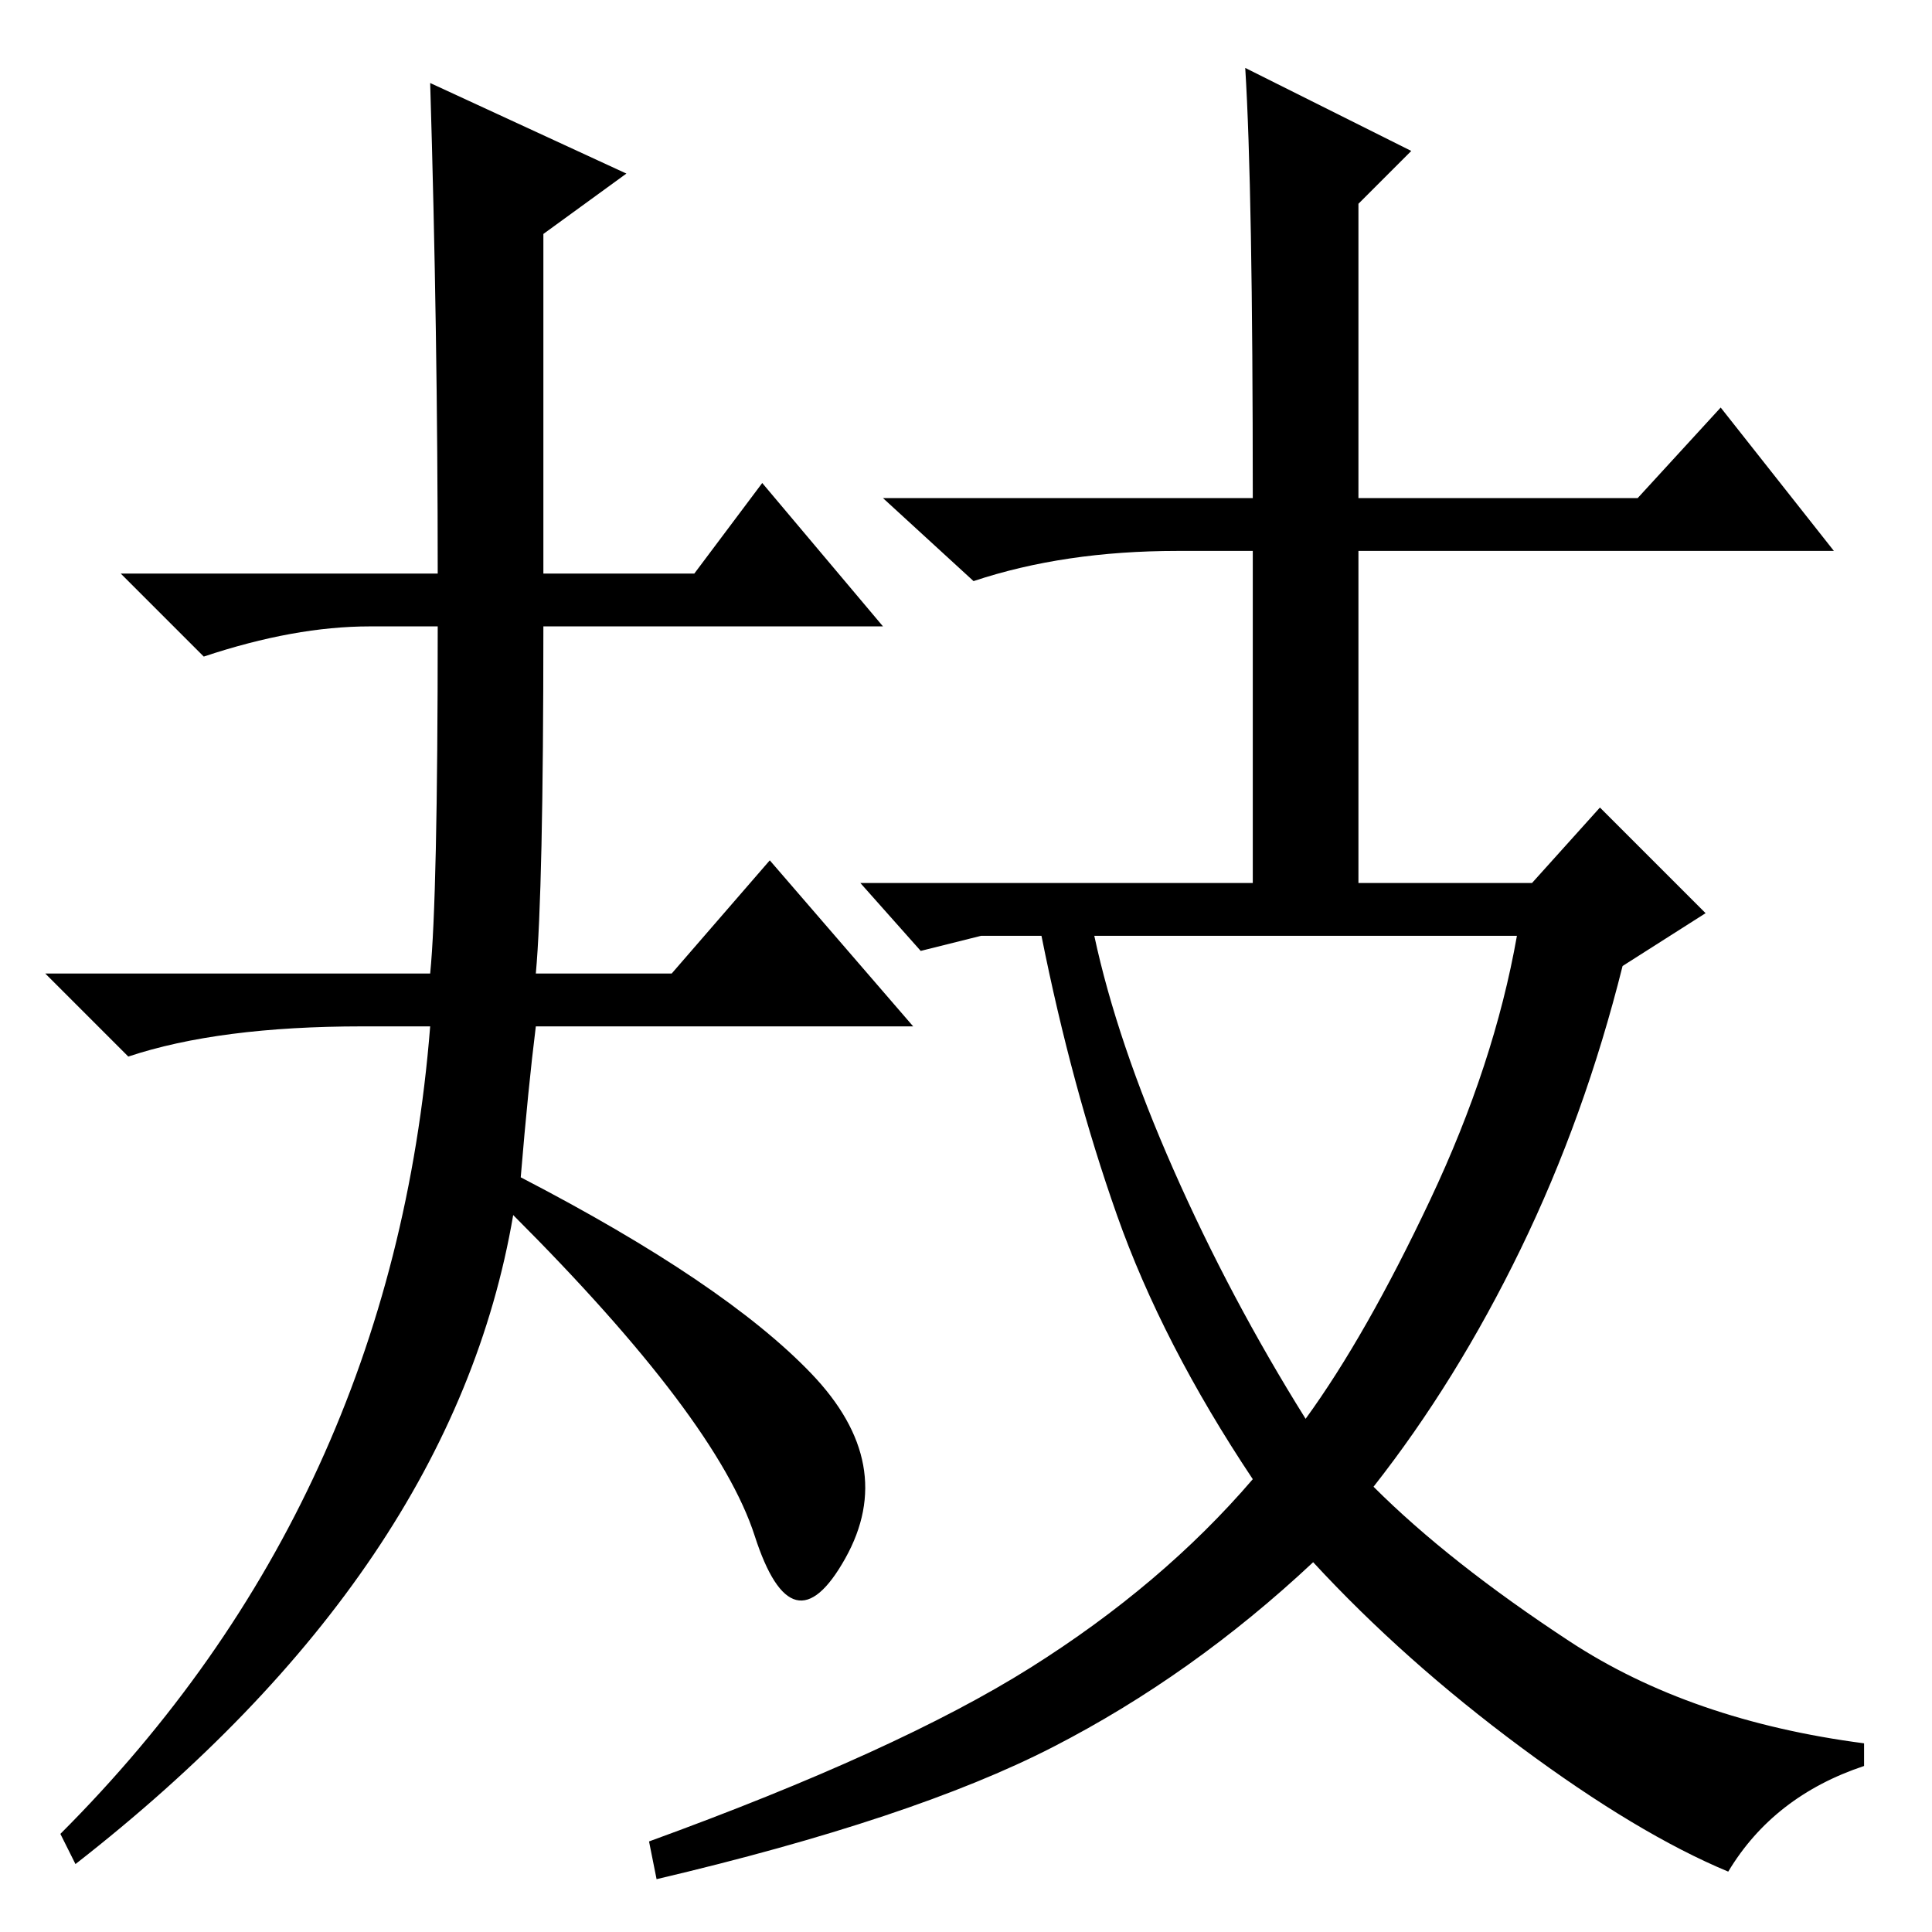 <?xml version="1.0" standalone="no"?>
<!DOCTYPE svg PUBLIC "-//W3C//DTD SVG 1.1//EN" "http://www.w3.org/Graphics/SVG/1.1/DTD/svg11.dtd" >
<svg xmlns="http://www.w3.org/2000/svg" xmlns:xlink="http://www.w3.org/1999/xlink" version="1.1" viewBox="0 -36 256 256">
  <g transform="matrix(1 0 0 -1 0 220)">
   <path fill="currentColor"
d="M57 245l26 -12l-11 -8v-45h20l9 12l16 -19h-45q0 -35 -1 -46h18l13 15l19 -22h-50q-1 -8 -2 -20q27 -14 38.5 -26t4.5 -24.5t-12 3t-32 42.5q-8 -47 -58 -86l-2 4q44 44 49 107h-9q-19 0 -31 -4l-11 11h51q1 10 1 46h-9q-10 0 -22 -4l-11 11h42q0 32 -1 65zM165 247
l22 -11l-7 -7v-39h37l11 12l15 -19h-63v-44h23l9 10l14 -14l-11 -7q-5 -20 -13.5 -37.5t-19.5 -31.5q10 -10 26 -20.5t39 -13.5v-3q-12 -4 -18 -14q-12 5 -27.5 16.5t-27.5 24.5q-16 -15 -34.5 -24.5t-52.5 -17.5l-1 5q33 12 50.5 23t29.5 25q-12 18 -18 35t-10 37h-8l-8 -2
l-8 9h52v44h-10q-15 0 -27 -4l-12 11h49q0 41 -1 57zM155.5 101q7.5 -17 17.5 -33q8 11 16.5 29t11.5 35h-56q3 -14 10.5 -31z" />
  </g>

</svg>
